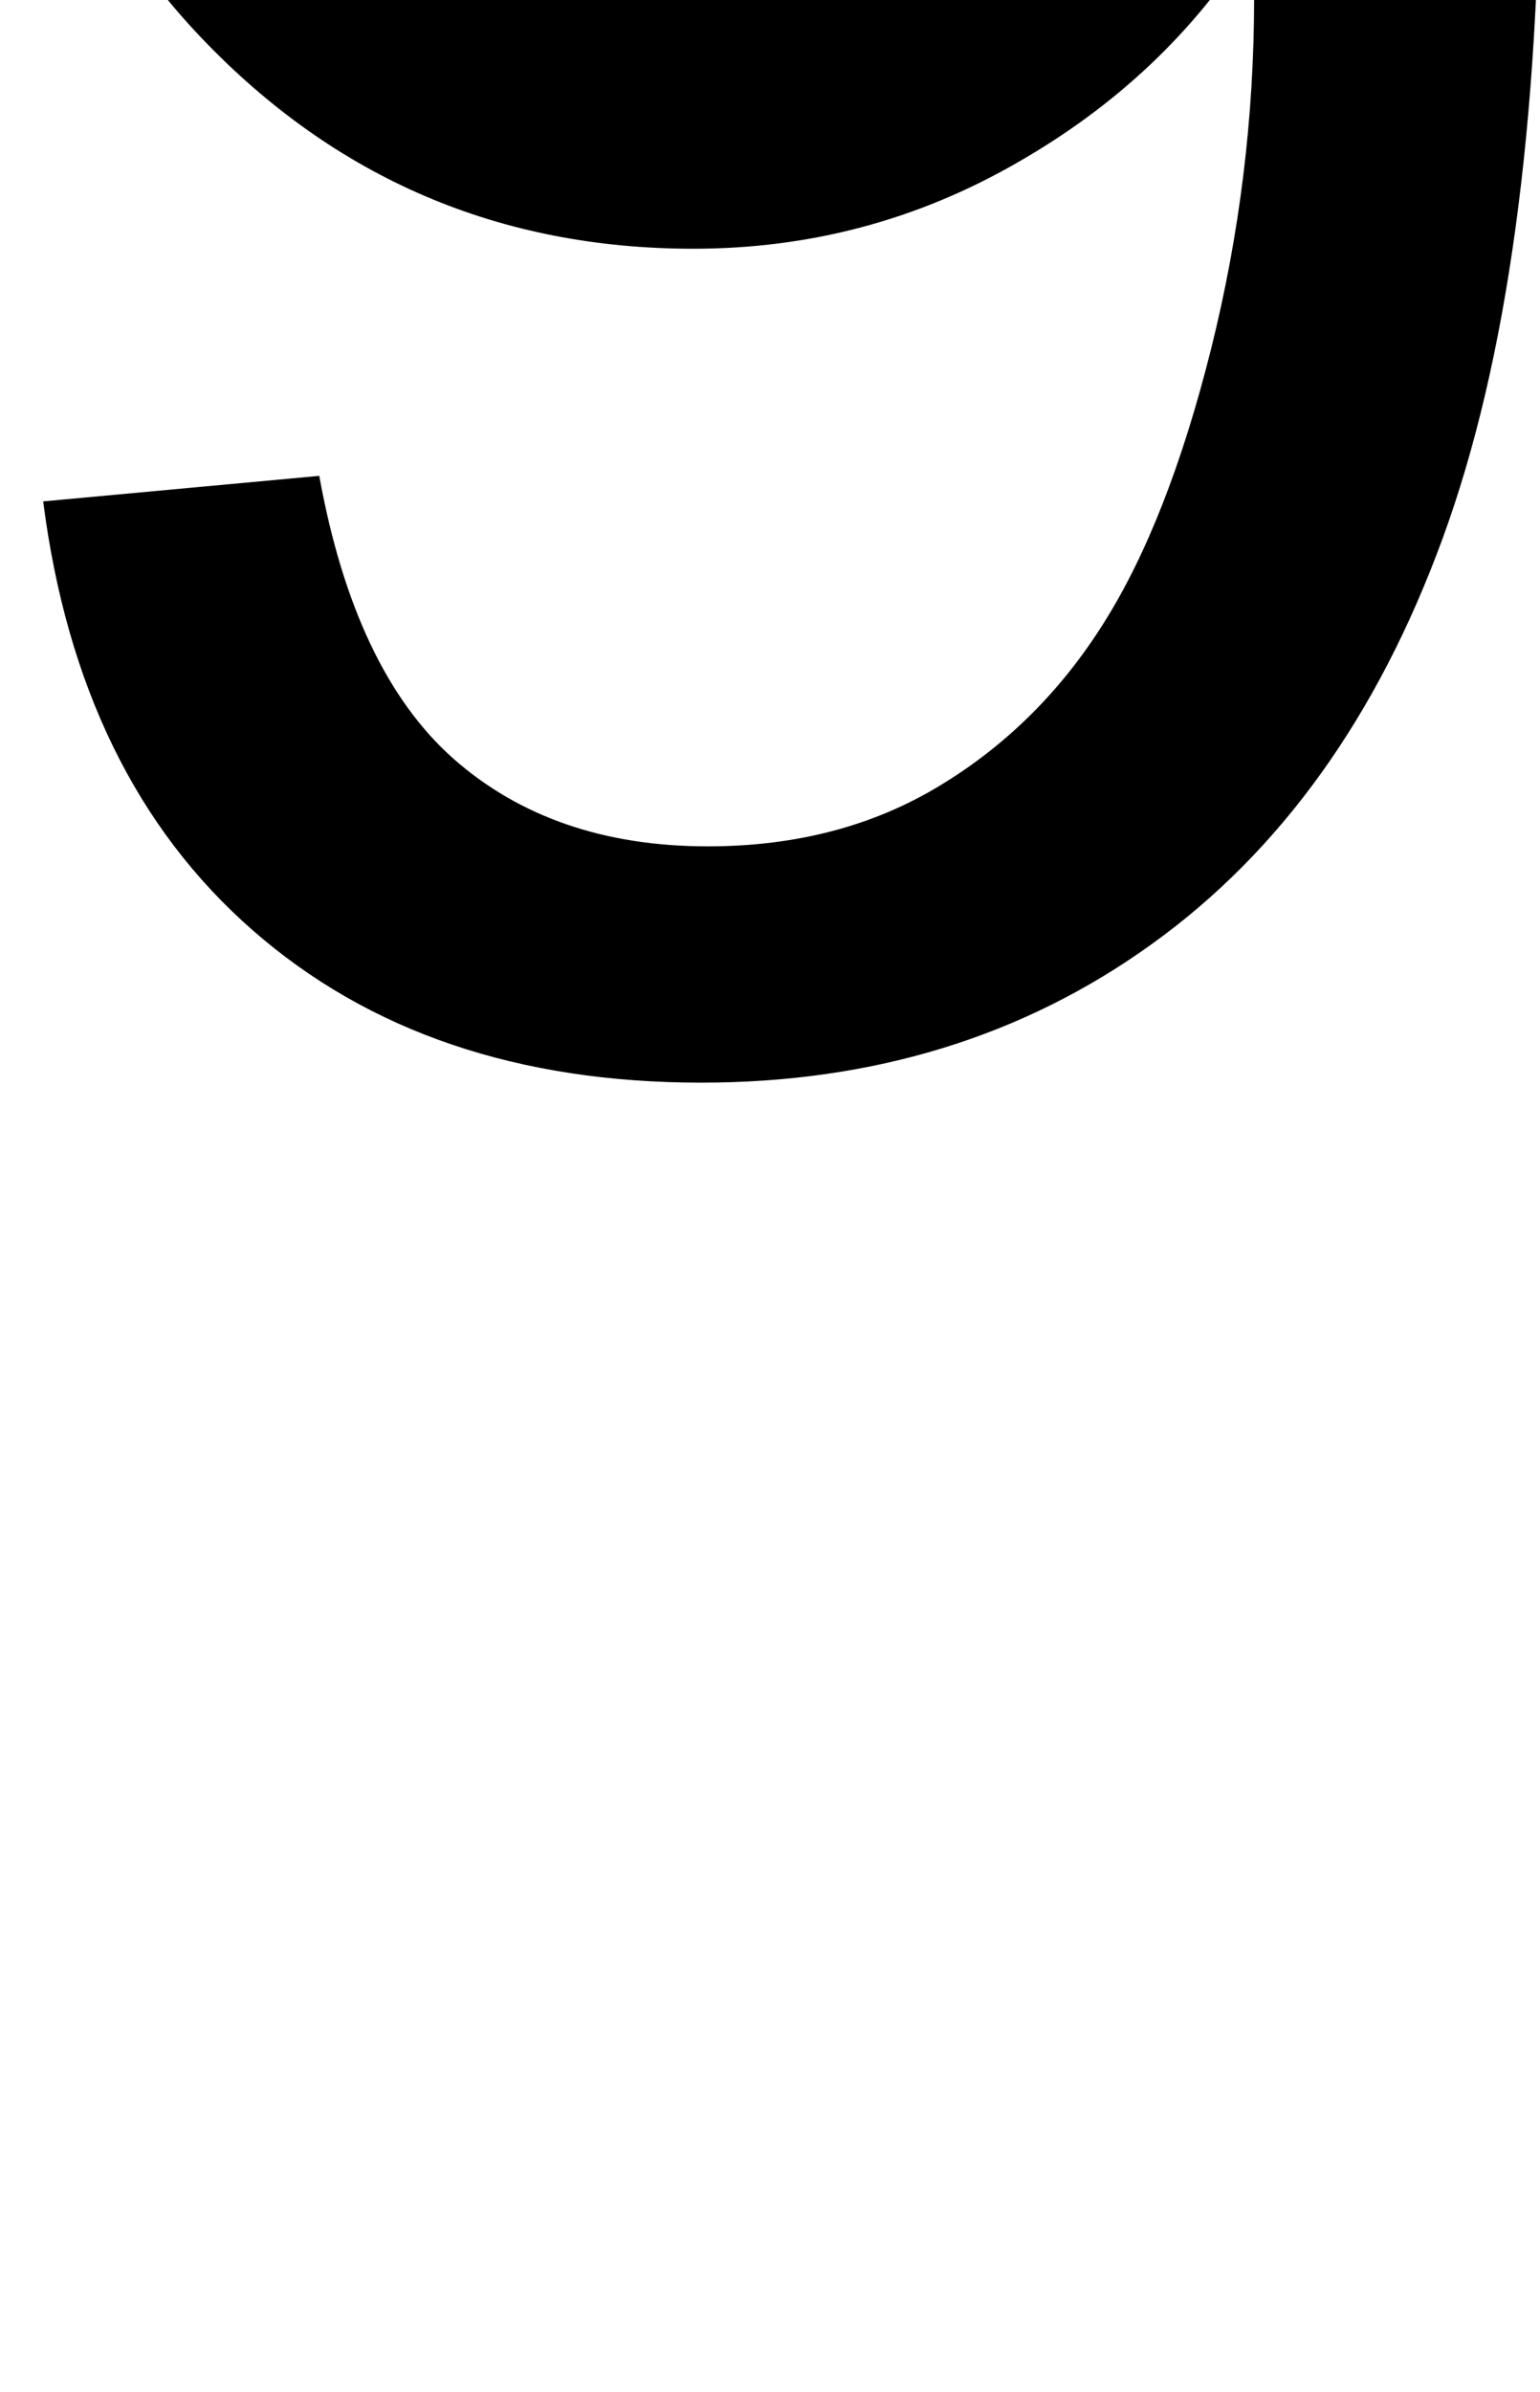 <svg xmlns="http://www.w3.org/2000/svg" viewBox="0 29.33 23.54 36.54" data-asc="0.9052734375"><g fill="#000000"><g fill="#000000" transform="translate(0, 0)"><path d="M0.66 36.99L4.88 36.60Q5.42 39.58 6.93 40.92Q8.45 42.26 10.82 42.26Q12.84 42.26 14.37 41.33Q15.89 40.41 16.87 38.85Q17.85 37.30 18.51 34.67Q19.17 32.03 19.17 29.30Q19.17 29.00 19.14 28.42Q17.82 30.52 15.54 31.82Q13.26 33.13 10.60 33.13Q6.15 33.13 3.08 29.91Q0 26.68 0 21.41Q0 15.97 3.21 12.65Q6.42 9.33 11.25 9.33Q14.75 9.33 17.64 11.21Q20.53 13.09 22.03 16.56Q23.54 20.04 23.54 26.64Q23.54 33.50 22.05 37.56Q20.56 41.63 17.61 43.75Q14.67 45.87 10.72 45.87Q6.52 45.87 3.86 43.54Q1.20 41.21 0.66 36.99M18.65 21.19Q18.65 17.41 16.64 15.19Q14.62 12.96 11.79 12.96Q8.86 12.96 6.69 15.36Q4.52 17.75 4.52 21.56Q4.52 24.98 6.58 27.11Q8.64 29.25 11.67 29.25Q14.72 29.25 16.69 27.11Q18.65 24.98 18.65 21.19Z"/></g></g></svg>